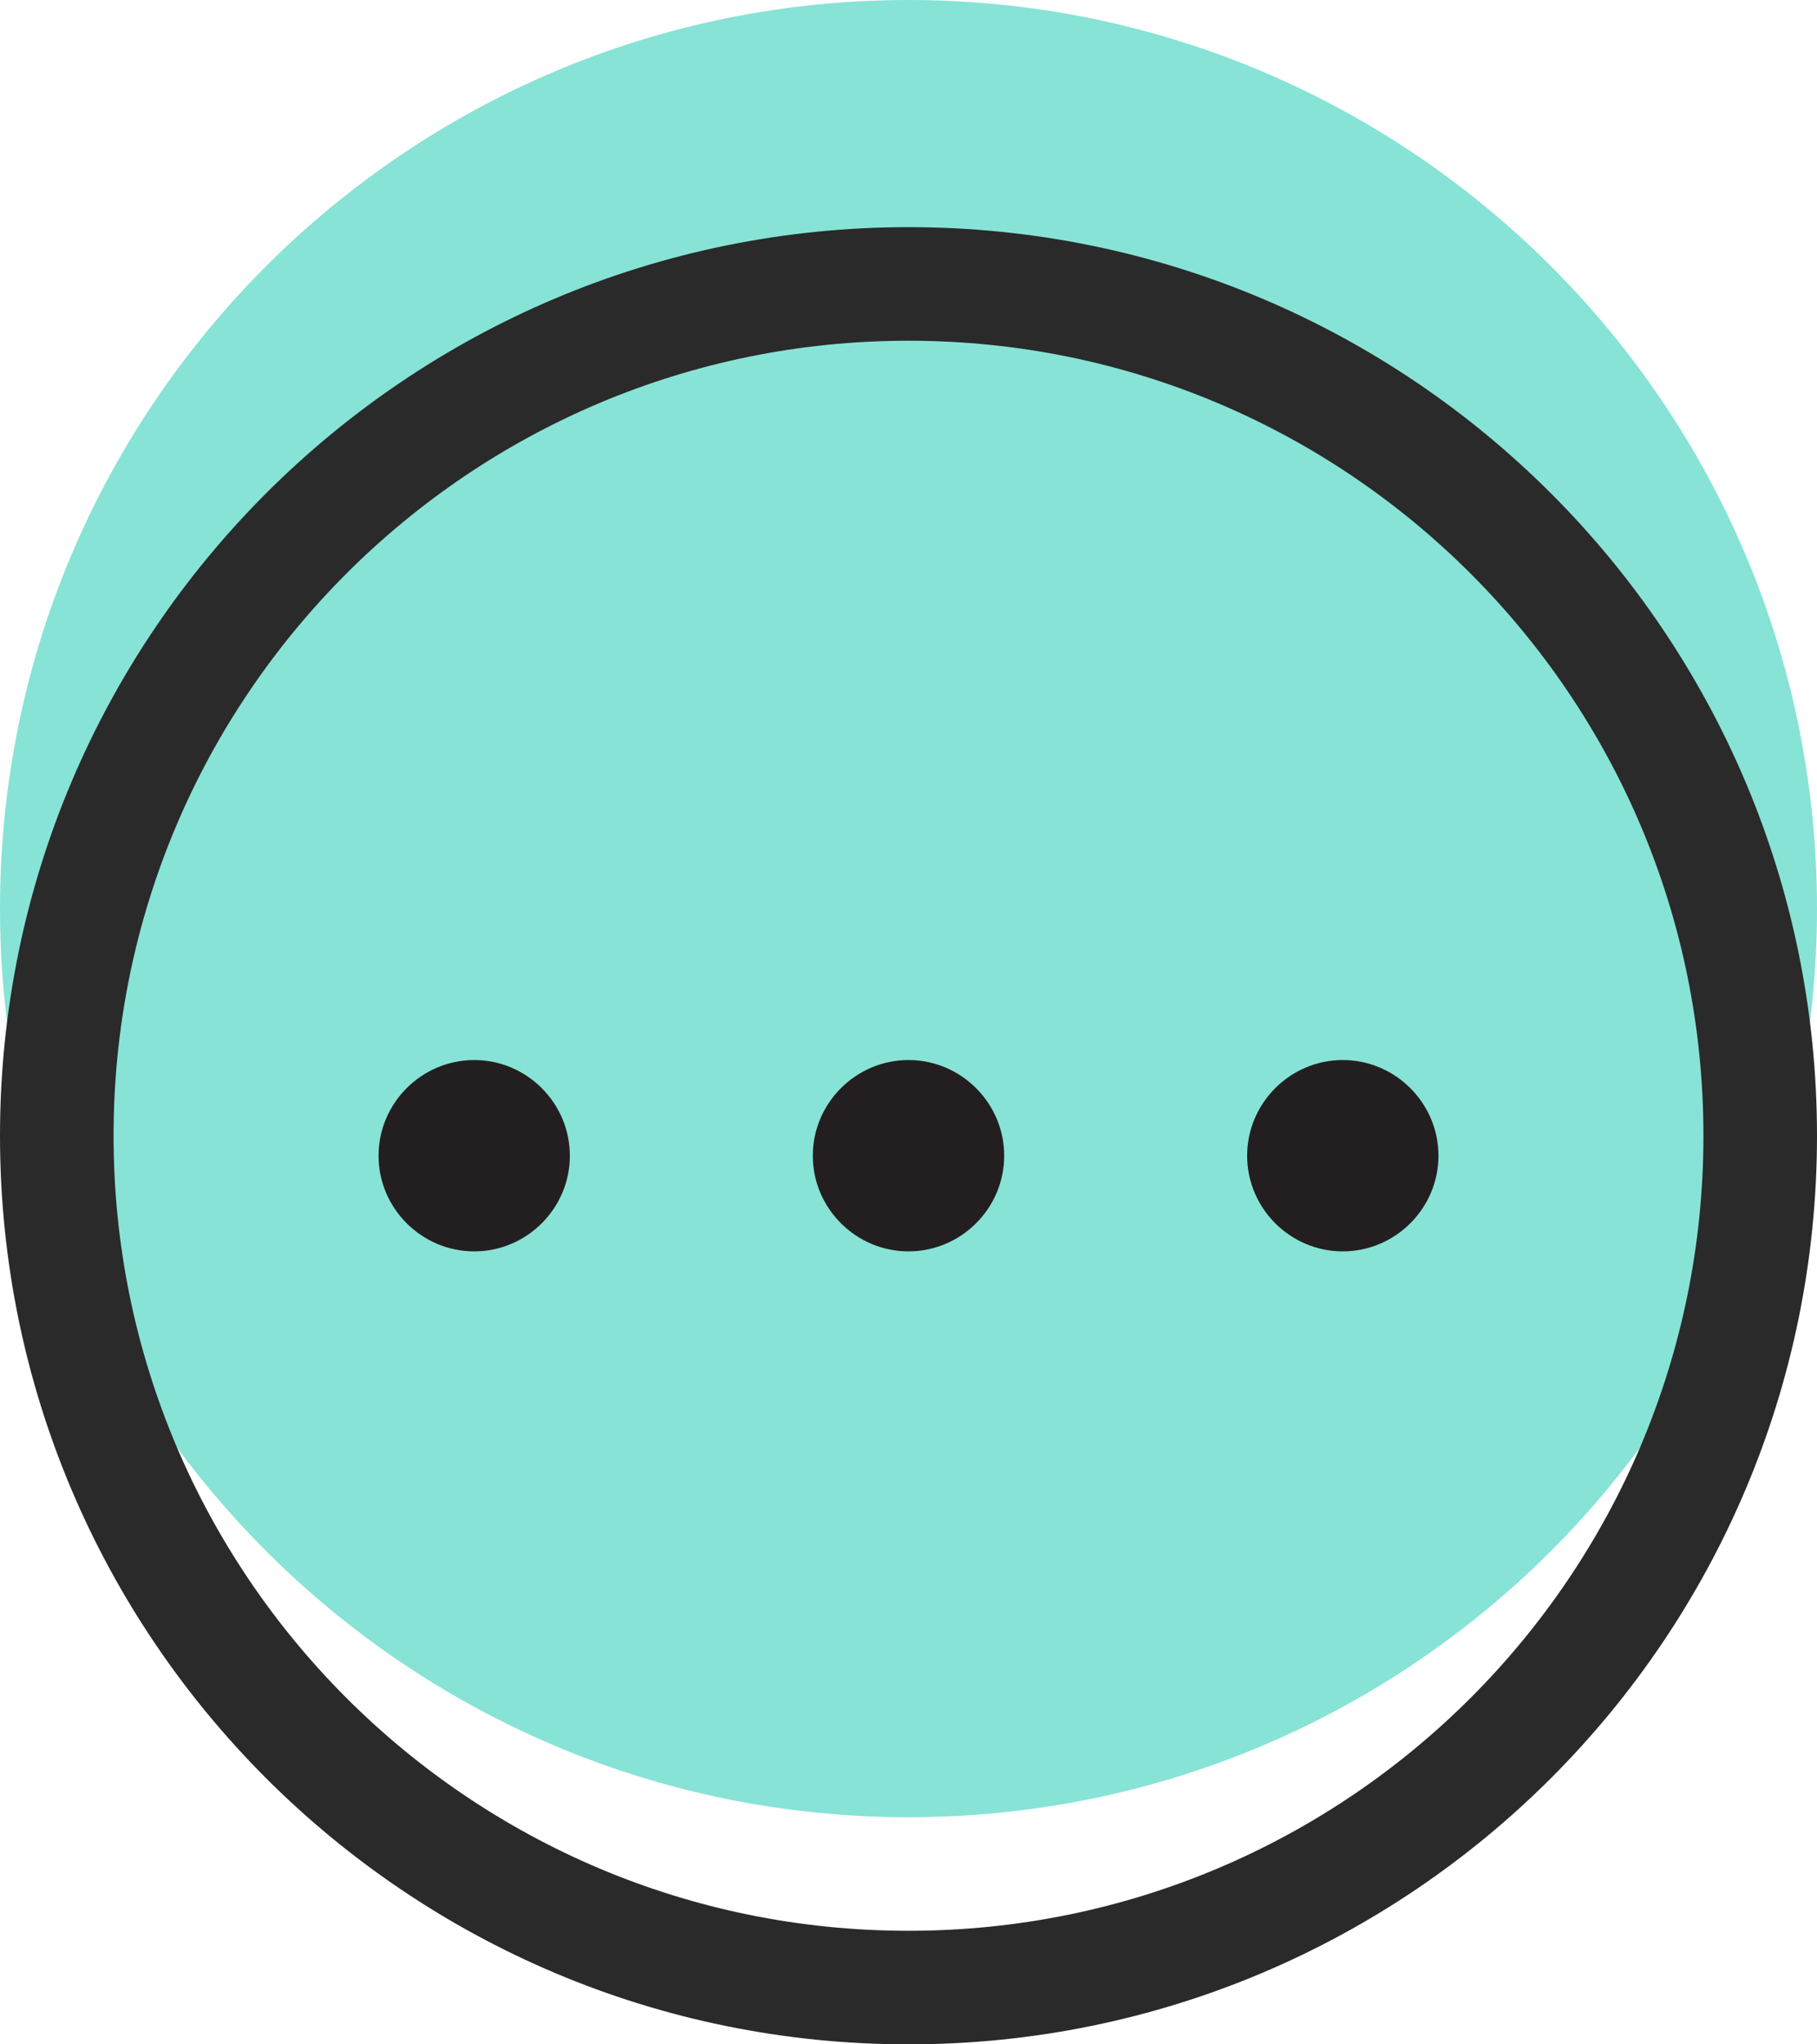 <svg width="24" height="27" viewBox="0 0 24 27" fill="none" xmlns="http://www.w3.org/2000/svg">
<g style="mix-blend-mode:multiply">
<path fill-rule="evenodd" clip-rule="evenodd" d="M12 24C18.627 24 24 18.627 24 12C24 5.373 18.627 0 12 0C5.373 0 0 5.373 0 12C0 18.627 5.373 24 12 24Z" fill="#87E3D6"/>
</g>
<path d="M23.25 15C23.25 21.213 18.213 26.25 12 26.25C5.787 26.25 0.75 21.213 0.75 15C0.75 8.787 5.787 3.75 12 3.75C18.213 3.75 23.25 8.787 23.25 15Z" stroke="#2A2A2A" stroke-width="1.5" stroke-linecap="round" stroke-linejoin="round"/>
<path d="M6.264 14C5.569 14 5 14.569 5 15.264C5 15.958 5.569 16.527 6.264 16.527C6.959 16.527 7.527 15.958 7.527 15.264C7.527 14.569 6.959 14 6.264 14Z" fill="#231F20"/>
<path d="M12 14C11.305 14 10.736 14.569 10.736 15.264C10.736 15.958 11.305 16.527 12 16.527C12.695 16.527 13.264 15.958 13.264 15.264C13.264 14.569 12.695 14 12 14Z" fill="#231F20"/>
<path d="M17.736 14C17.041 14 16.473 14.569 16.473 15.264C16.473 15.958 17.041 16.527 17.736 16.527C18.431 16.527 19 15.958 19 15.264C19 14.569 18.431 14 17.736 14Z" fill="#231F20"/>
</svg>
